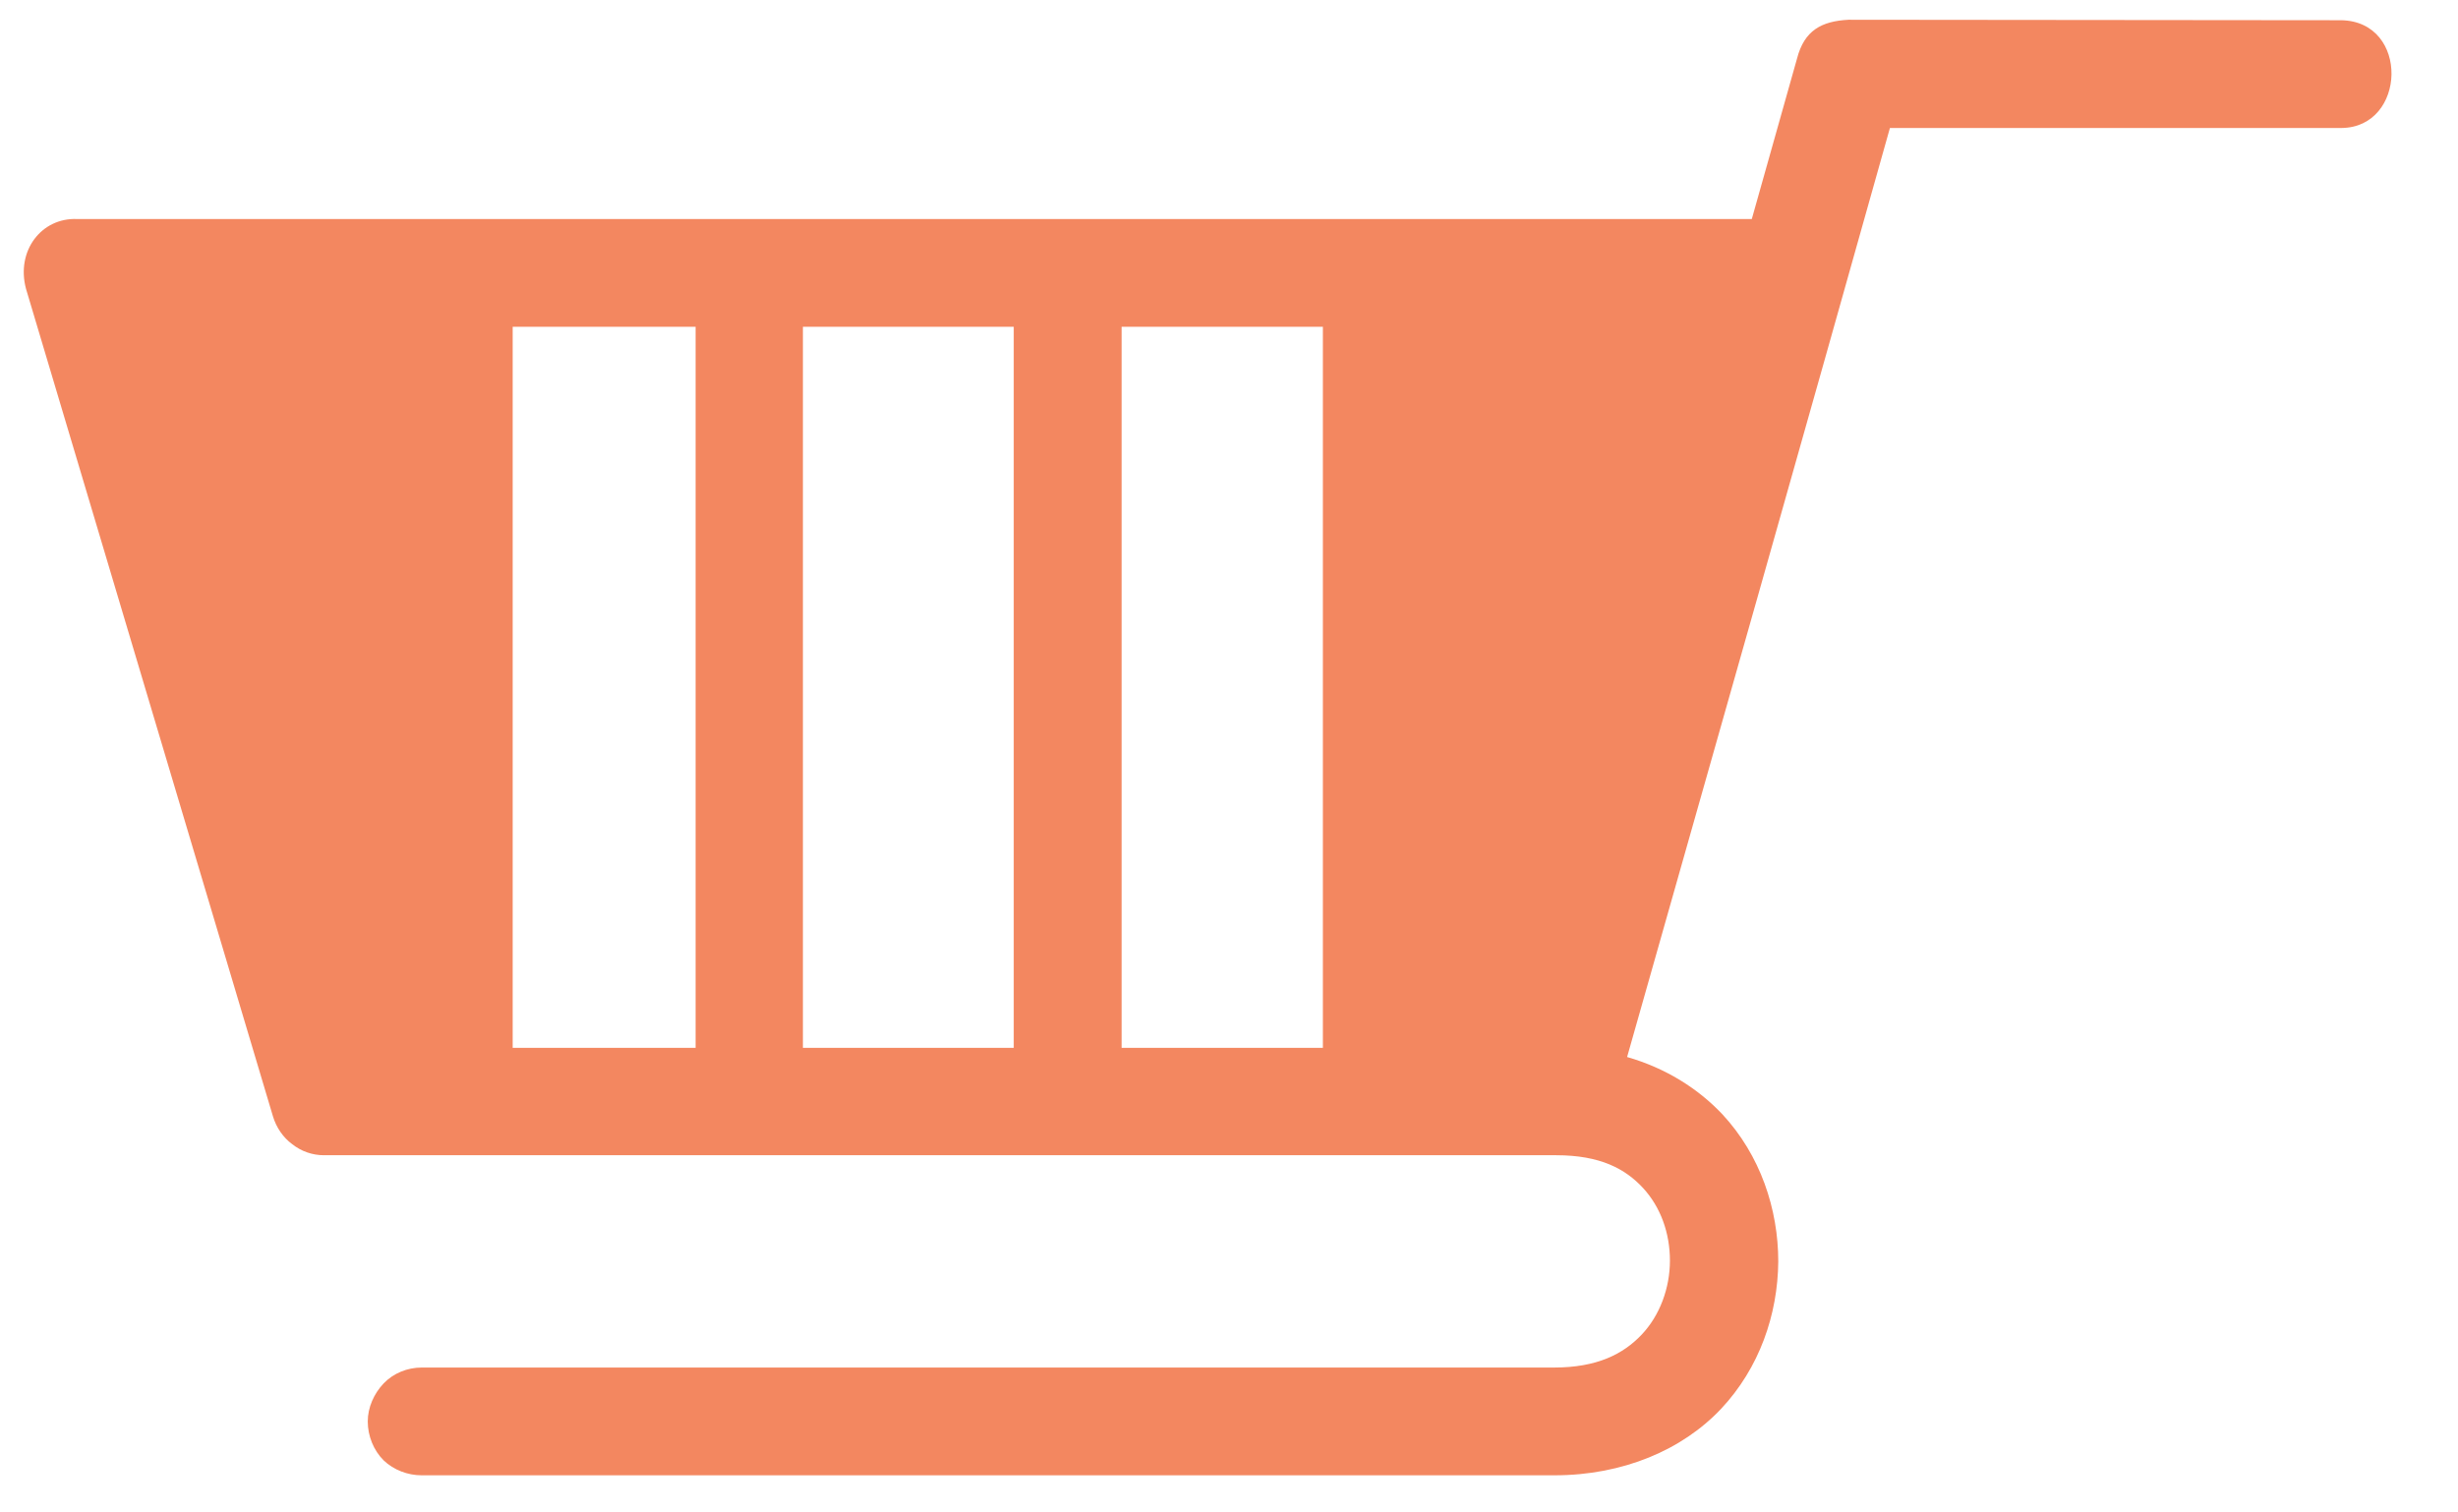 <svg width="26" height="16" viewBox="0 0 26 16" fill="none" xmlns="http://www.w3.org/2000/svg">
<path fill-rule="evenodd" clip-rule="evenodd" d="M24.767 0.214C25.491 0.229 25.455 1.349 24.767 1.354H19.991C19.07 4.634 18.143 7.898 17.211 11.182C17.618 11.299 17.959 11.513 18.219 11.788C18.621 12.221 18.81 12.791 18.81 13.346C18.805 13.906 18.611 14.472 18.204 14.905C17.796 15.337 17.17 15.607 16.442 15.607H4.46C4.313 15.607 4.165 15.551 4.058 15.449C3.951 15.342 3.89 15.19 3.89 15.037C3.89 14.889 3.956 14.742 4.058 14.635C4.16 14.528 4.308 14.467 4.46 14.467H16.437C16.895 14.467 17.17 14.324 17.364 14.12C17.557 13.917 17.664 13.626 17.664 13.336C17.664 13.046 17.567 12.771 17.379 12.567C17.191 12.364 16.926 12.221 16.462 12.221H3.427C3.304 12.221 3.187 12.18 3.091 12.104C2.994 12.033 2.922 11.926 2.887 11.809L0.275 3.055C0.168 2.653 0.438 2.302 0.814 2.317H18.53L19.008 0.621C19.085 0.321 19.268 0.224 19.553 0.209L24.767 0.214ZM13.998 3.457H11.864V11.085H13.993V3.457H13.998ZM10.723 3.457H8.493V11.085H10.723V3.457ZM7.358 3.457H5.423V11.085H7.358V3.457Z" fill="#f38760"/>
</svg>
